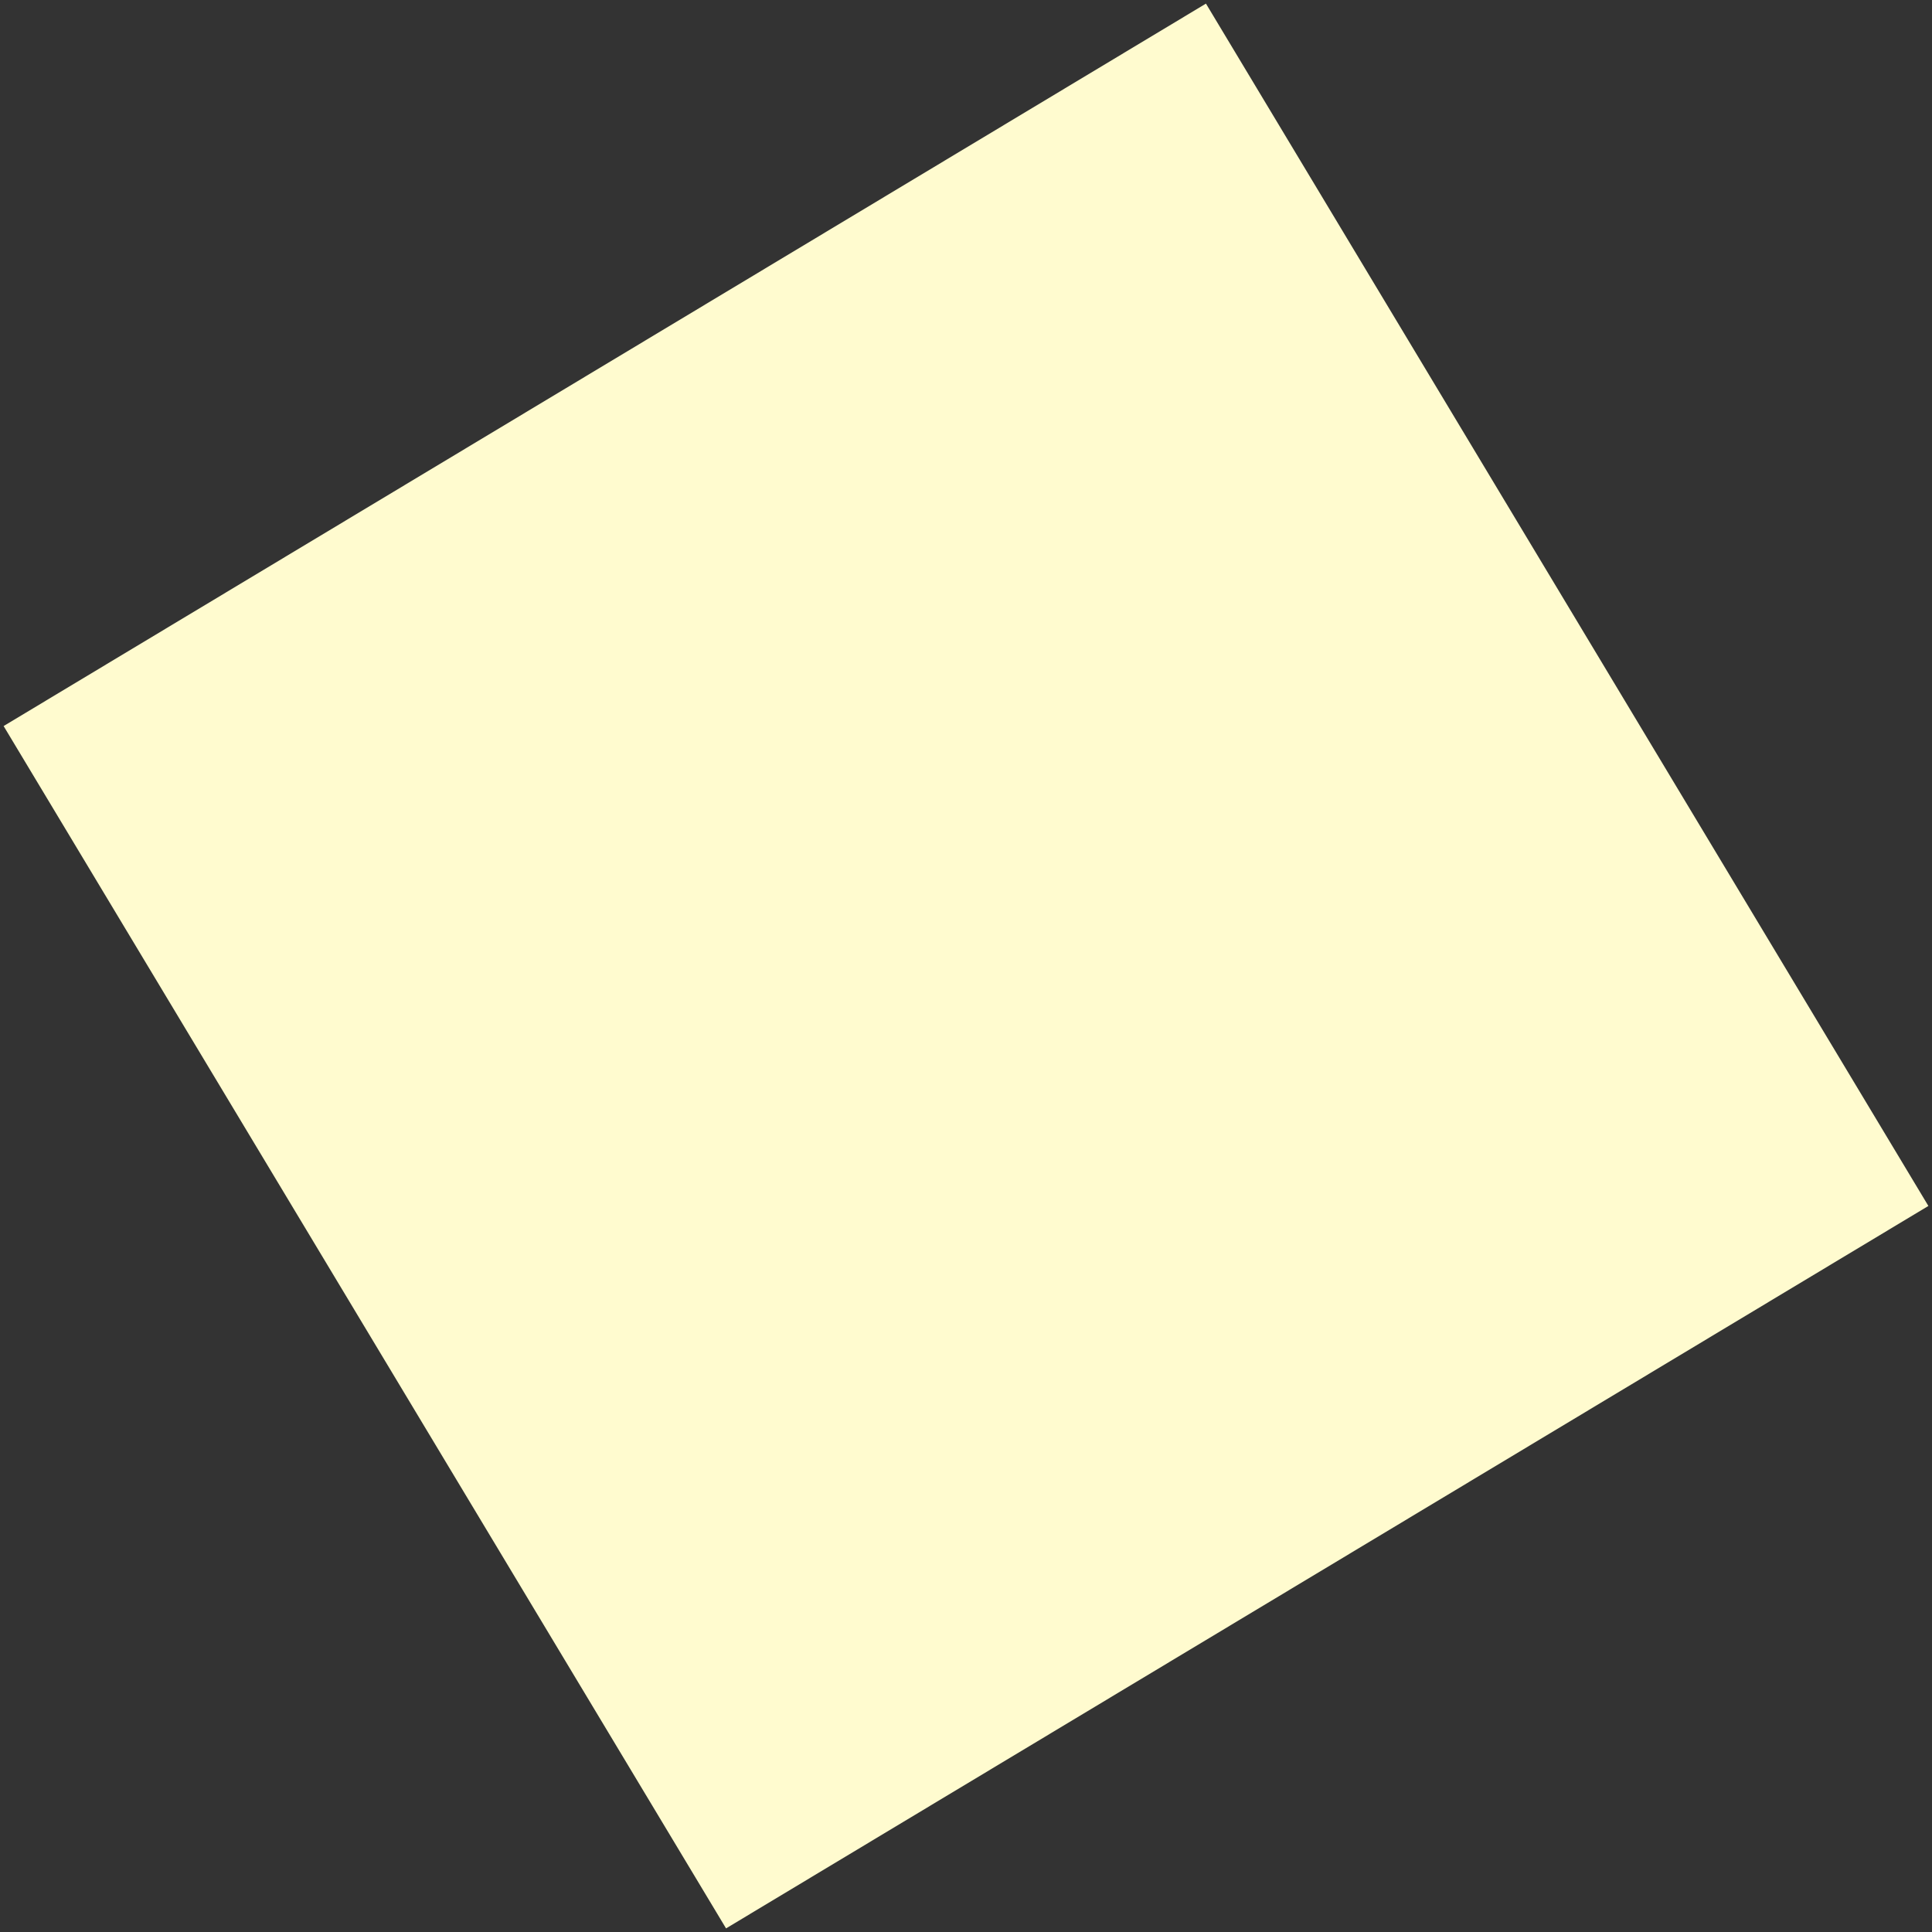 <?xml version="1.0" encoding="UTF-8"?>
<svg width="73px" height="73px" viewBox="0 0 73 73" version="1.1" xmlns="http://www.w3.org/2000/svg" xmlns:xlink="http://www.w3.org/1999/xlink">
    <rect x="0" y="0" width="73" height="73" fill="#333333" stroke="none"/>
    <!-- Generator: Sketch 55.2 (78181) - https://sketchapp.com -->
    <title>Rectangle</title>
    <desc>Created with Sketch.</desc>
    <g id="Page-3" stroke="none" stroke-width="1" fill="none" fill-rule="evenodd">
        <g id="Desktop-HD" transform="translate(-207, -595)" fill="#FFFBCF">
            <rect id="Rectangle" transform="translate(243.5, 631.5) rotate(-31) translate(-243.5, -631.5) " x="217" y="605" width="53" height="53"></rect>
        </g>
    </g>
</svg>